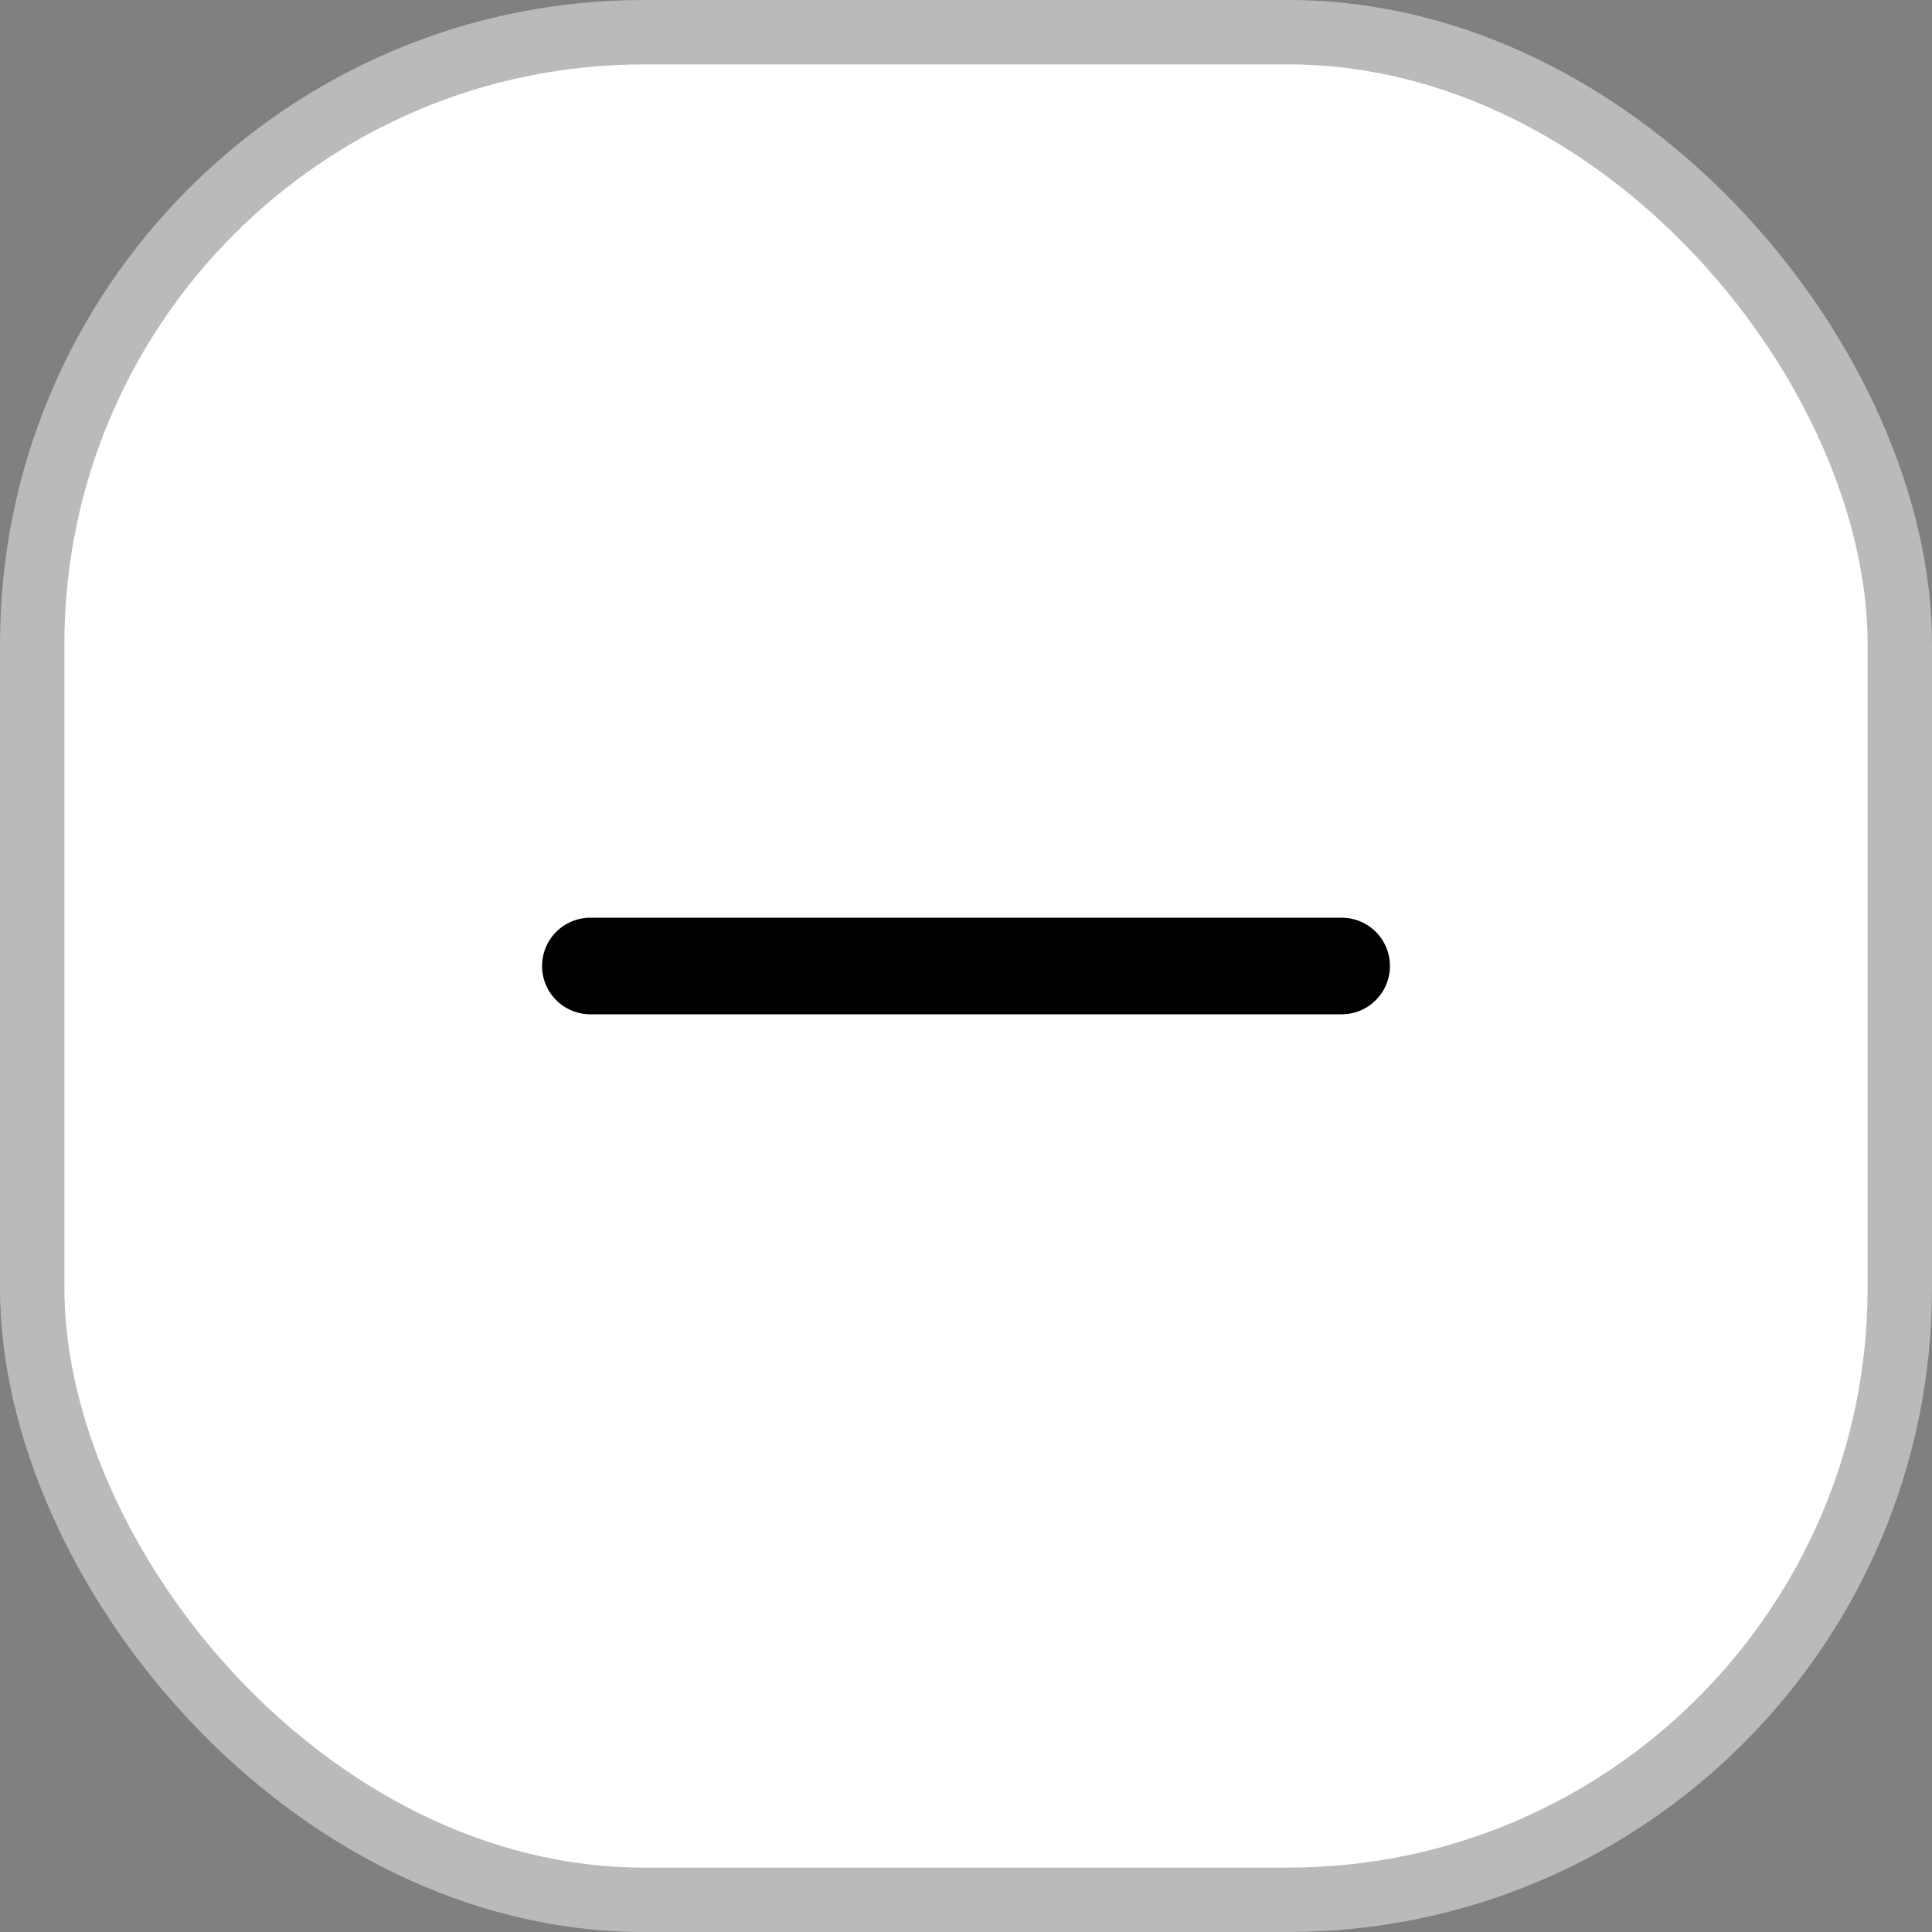 <svg width="30" height="30" viewBox="0 0 30 30" fill="none" xmlns="http://www.w3.org/2000/svg">
<rect x="0" y="0" width="30" height="30" fill="#808080" stroke="none"/>
<rect x="0.5" y="0.5" width="29" height="29" rx="9.5" fill="white"/>
<path d="M9.167 15H20.833" stroke="black" stroke-width="1.5" stroke-linecap="round" stroke-linejoin="round"/>
<rect x="0.5" y="0.5" width="29" height="29" rx="9.5" stroke="#BABABA"/>
</svg>

